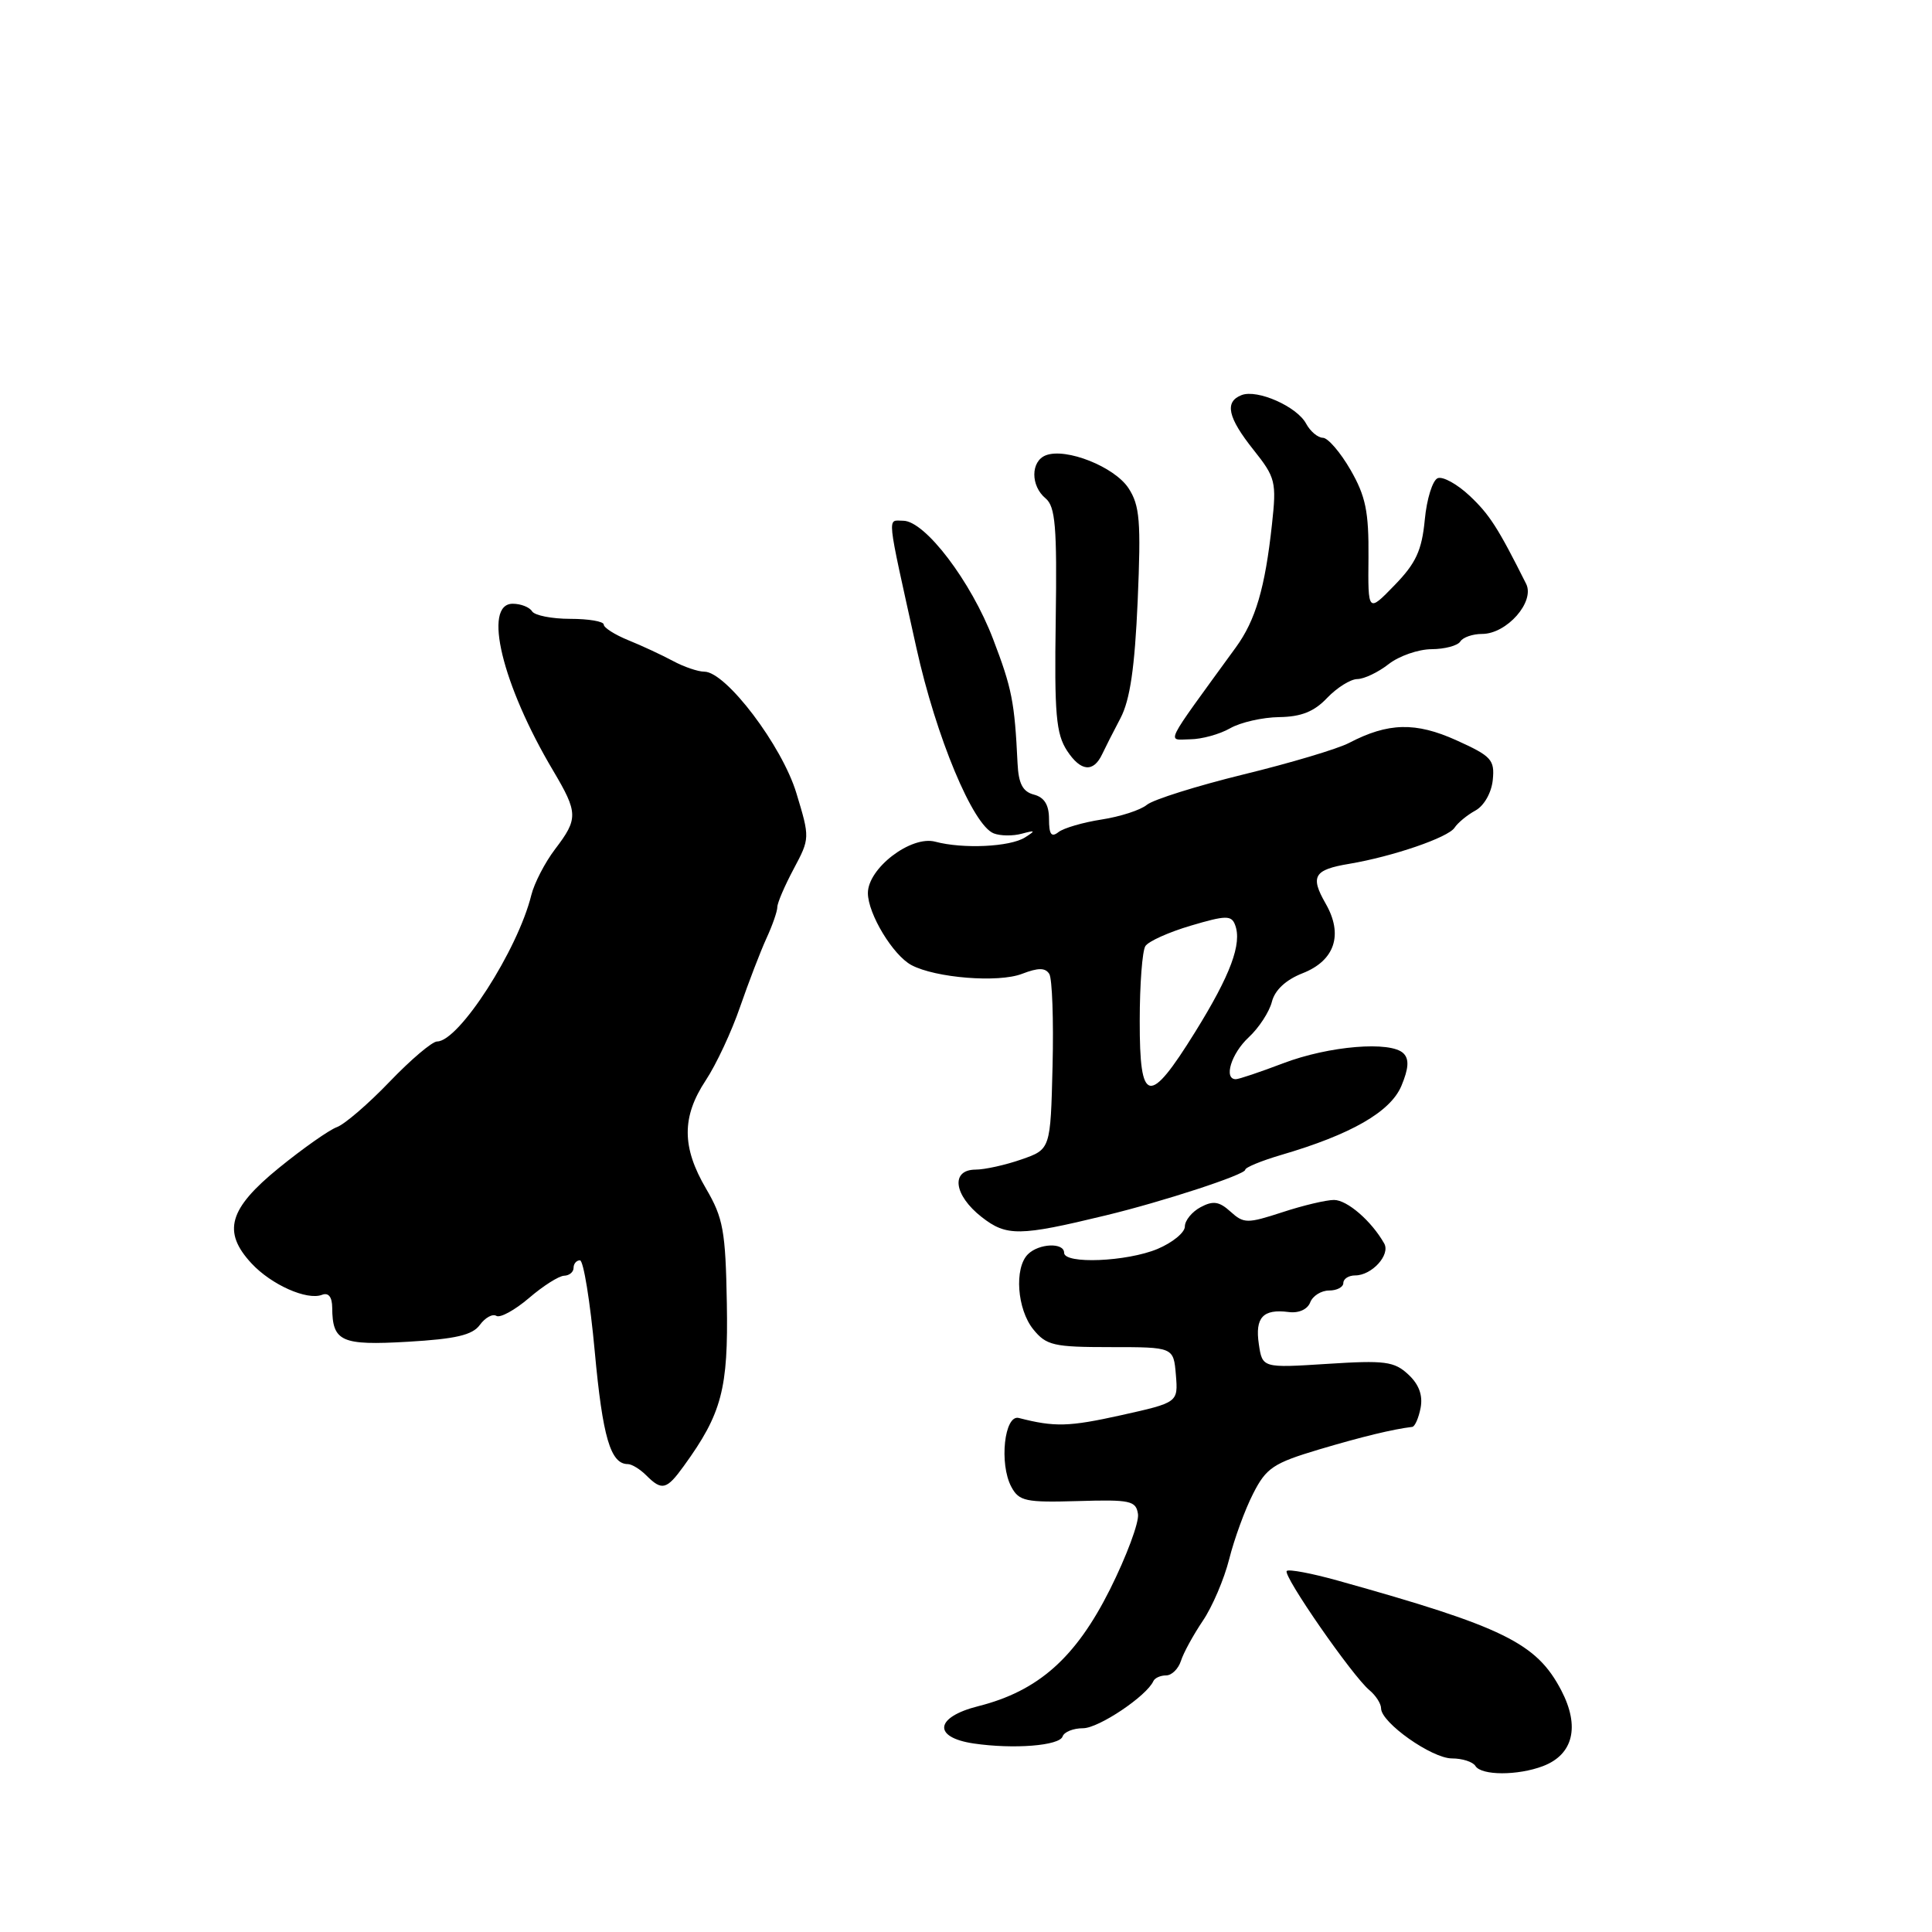 <?xml version="1.0" encoding="UTF-8" standalone="no"?>
<!DOCTYPE svg PUBLIC "-//W3C//DTD SVG 1.1//EN" "http://www.w3.org/Graphics/SVG/1.1/DTD/svg11.dtd" >
<svg xmlns="http://www.w3.org/2000/svg" xmlns:xlink="http://www.w3.org/1999/xlink" version="1.1" viewBox="0 0 256 256">
 <g >
 <path fill="currentColor"
d=" M 204.45 234.02 C 208.47 232.49 209.37 228.77 206.88 223.99 C 203.60 217.71 199.27 215.58 177.24 209.43 C 173.80 208.47 170.77 207.90 170.50 208.16 C 169.94 208.73 179.20 222.09 181.46 223.96 C 182.31 224.67 183.00 225.75 183.00 226.37 C 183.00 228.25 189.72 233.00 192.39 233.00 C 193.76 233.00 195.16 233.45 195.50 234.00 C 196.29 235.28 201.11 235.29 204.45 234.02 Z  M 140.80 230.09 C 141.00 229.49 142.22 229.00 143.51 229.00 C 145.58 229.00 151.95 224.73 152.83 222.75 C 153.02 222.34 153.77 222.00 154.52 222.00 C 155.26 222.00 156.14 221.13 156.48 220.08 C 156.81 219.02 158.12 216.64 159.37 214.78 C 160.63 212.93 162.21 209.24 162.88 206.57 C 163.55 203.91 164.97 200.01 166.05 197.91 C 167.78 194.50 168.74 193.87 174.75 192.07 C 180.54 190.35 184.56 189.38 187.13 189.07 C 187.48 189.03 187.98 187.89 188.24 186.54 C 188.55 184.88 188.02 183.43 186.60 182.12 C 184.74 180.39 183.50 180.23 175.88 180.72 C 167.27 181.27 167.27 181.27 166.80 178.09 C 166.28 174.57 167.36 173.41 170.75 173.85 C 172.09 174.03 173.25 173.50 173.61 172.57 C 173.94 171.71 175.07 171.00 176.11 171.00 C 177.15 171.00 178.00 170.55 178.00 170.00 C 178.00 169.45 178.71 169.00 179.57 169.00 C 181.78 169.00 184.27 166.26 183.41 164.76 C 181.73 161.79 178.51 159.00 176.76 159.00 C 175.73 159.00 172.64 159.73 169.91 160.63 C 165.27 162.14 164.81 162.14 163.05 160.55 C 161.55 159.19 160.74 159.07 159.08 159.96 C 157.94 160.57 157.00 161.72 157.00 162.52 C 157.00 163.32 155.37 164.65 153.38 165.49 C 149.31 167.19 141.00 167.53 141.00 166.00 C 141.00 164.61 137.65 164.75 136.20 166.20 C 134.37 168.03 134.77 173.49 136.91 176.14 C 138.64 178.28 139.61 178.50 147.16 178.50 C 155.50 178.50 155.50 178.50 155.81 182.17 C 156.11 185.84 156.11 185.84 148.52 187.53 C 141.62 189.06 139.75 189.11 135.00 187.89 C 133.09 187.39 132.37 193.96 134.01 197.02 C 135.03 198.92 135.91 199.10 142.82 198.90 C 149.78 198.69 150.53 198.85 150.79 200.63 C 150.95 201.71 149.28 206.20 147.08 210.60 C 142.53 219.68 137.58 224.07 129.62 226.08 C 123.88 227.52 123.55 230.21 129.01 231.02 C 134.30 231.80 140.39 231.32 140.80 230.09 Z  M 90.61 194.25 C 95.65 187.30 96.51 184.03 96.31 172.69 C 96.14 163.09 95.83 161.39 93.56 157.51 C 90.33 152.01 90.32 147.99 93.51 143.16 C 94.89 141.08 96.94 136.70 98.06 133.43 C 99.19 130.17 100.76 126.08 101.55 124.35 C 102.35 122.62 103.00 120.75 103.00 120.19 C 103.00 119.64 103.98 117.36 105.17 115.13 C 107.32 111.10 107.32 111.01 105.53 105.11 C 103.63 98.81 96.19 89.00 93.33 89.00 C 92.49 89.00 90.61 88.36 89.15 87.57 C 87.69 86.79 85.04 85.55 83.25 84.83 C 81.46 84.10 80.00 83.17 80.00 82.76 C 80.00 82.34 78.00 82.00 75.56 82.00 C 73.12 82.00 70.84 81.55 70.50 81.00 C 70.16 80.45 69.01 80.00 67.94 80.00 C 63.94 80.00 66.53 90.73 73.28 102.09 C 76.61 107.71 76.63 108.48 73.55 112.52 C 72.21 114.28 70.79 117.03 70.40 118.61 C 68.60 125.89 60.81 138.00 57.92 138.00 C 57.27 138.00 54.44 140.40 51.62 143.34 C 48.80 146.28 45.66 148.98 44.64 149.35 C 43.62 149.72 40.16 152.15 36.95 154.76 C 30.31 160.16 29.43 163.21 33.33 167.41 C 35.95 170.23 40.67 172.34 42.67 171.57 C 43.53 171.24 44.01 171.85 44.02 173.28 C 44.05 177.78 45.21 178.30 54.04 177.79 C 60.38 177.42 62.60 176.91 63.58 175.56 C 64.29 174.59 65.27 174.05 65.77 174.36 C 66.27 174.67 68.21 173.60 70.09 172.00 C 71.96 170.39 74.06 169.06 74.75 169.04 C 75.44 169.02 76.00 168.55 76.00 168.00 C 76.00 167.45 76.38 167.00 76.85 167.00 C 77.31 167.00 78.20 172.44 78.81 179.10 C 79.85 190.42 80.90 194.00 83.19 194.00 C 83.72 194.00 84.82 194.68 85.64 195.50 C 87.71 197.57 88.33 197.41 90.61 194.25 Z  M 146.50 161.05 C 154.05 159.23 165.00 155.65 165.00 155.00 C 165.00 154.69 167.14 153.81 169.75 153.04 C 179.02 150.33 184.24 147.33 185.69 143.89 C 186.66 141.57 186.74 140.34 185.97 139.58 C 184.30 137.90 176.07 138.58 170.00 140.90 C 166.97 142.05 164.16 143.00 163.75 143.00 C 162.10 143.00 163.15 139.59 165.46 137.45 C 166.81 136.20 168.19 134.08 168.53 132.75 C 168.92 131.19 170.38 129.83 172.60 128.96 C 176.88 127.28 178.02 123.84 175.65 119.72 C 173.58 116.11 174.10 115.24 178.79 114.46 C 184.55 113.49 191.91 110.97 192.74 109.67 C 193.16 109.03 194.40 108.00 195.50 107.40 C 196.65 106.77 197.63 105.04 197.80 103.35 C 198.07 100.67 197.62 100.19 193.00 98.10 C 187.58 95.65 183.94 95.74 178.76 98.44 C 177.26 99.23 170.96 101.11 164.76 102.62 C 158.57 104.14 152.81 105.95 151.97 106.64 C 151.13 107.34 148.43 108.21 145.97 108.59 C 143.51 108.97 140.94 109.72 140.25 110.26 C 139.31 111.00 139.00 110.56 139.00 108.53 C 139.00 106.65 138.38 105.65 137.00 105.29 C 135.51 104.90 134.96 103.84 134.83 101.13 C 134.44 92.99 134.09 91.22 131.59 84.68 C 128.67 77.03 122.56 69.00 119.67 69.00 C 117.54 69.00 117.39 67.60 121.43 85.86 C 124.05 97.69 128.92 109.37 131.68 110.43 C 132.56 110.77 134.23 110.79 135.39 110.47 C 137.21 109.98 137.26 110.05 135.81 110.97 C 133.82 112.22 127.60 112.51 123.93 111.53 C 120.73 110.67 115.00 115.04 115.00 118.34 C 115.01 121.09 118.32 126.57 120.77 127.88 C 123.96 129.58 132.29 130.25 135.42 129.04 C 137.58 128.21 138.51 128.21 139.04 129.06 C 139.42 129.68 139.62 135.16 139.47 141.24 C 139.20 152.29 139.20 152.29 135.35 153.63 C 133.23 154.37 130.49 154.98 129.25 154.98 C 125.94 155.01 126.38 158.37 130.07 161.26 C 133.37 163.84 135.07 163.82 146.50 161.05 Z  M 146.04 99.94 C 146.41 99.15 147.50 97.00 148.47 95.16 C 149.74 92.73 150.36 88.49 150.75 79.59 C 151.20 69.04 151.03 66.98 149.53 64.68 C 147.67 61.85 141.26 59.30 138.58 60.33 C 136.56 61.11 136.54 64.38 138.55 66.04 C 139.84 67.12 140.07 69.79 139.89 82.09 C 139.70 94.63 139.93 97.24 141.40 99.49 C 143.20 102.23 144.88 102.40 146.04 99.94 Z  M 163.00 96.50 C 164.38 95.71 167.30 95.05 169.50 95.02 C 172.42 94.98 174.14 94.29 175.85 92.48 C 177.15 91.12 178.95 89.99 179.85 89.98 C 180.76 89.97 182.62 89.08 184.00 88.00 C 185.38 86.92 187.94 86.03 189.69 86.02 C 191.45 86.01 193.16 85.55 193.50 85.00 C 193.84 84.45 195.14 84.00 196.38 84.00 C 199.67 84.00 203.41 79.73 202.22 77.36 C 198.48 69.90 197.37 68.18 194.73 65.69 C 193.09 64.15 191.19 63.10 190.51 63.36 C 189.83 63.62 189.05 66.10 188.79 68.88 C 188.40 72.94 187.62 74.63 184.78 77.55 C 181.26 81.18 181.26 81.18 181.33 73.84 C 181.38 67.80 180.96 65.75 178.95 62.26 C 177.60 59.92 175.95 58.01 175.29 58.01 C 174.62 58.00 173.62 57.16 173.07 56.14 C 171.86 53.87 166.61 51.55 164.52 52.35 C 162.22 53.24 162.68 55.32 166.10 59.61 C 169.02 63.28 169.16 63.84 168.54 69.50 C 167.63 77.89 166.37 82.20 163.75 85.79 C 154.03 99.17 154.60 98.00 157.70 97.96 C 159.24 97.95 161.62 97.29 163.00 96.50 Z  M 151.02 135.25 C 151.02 130.44 151.36 125.99 151.77 125.36 C 152.17 124.73 154.88 123.51 157.80 122.65 C 162.42 121.28 163.17 121.27 163.65 122.54 C 164.61 125.02 163.05 129.20 158.36 136.75 C 152.24 146.61 151.00 146.35 151.02 135.25 Z "/>
</g>
</svg>